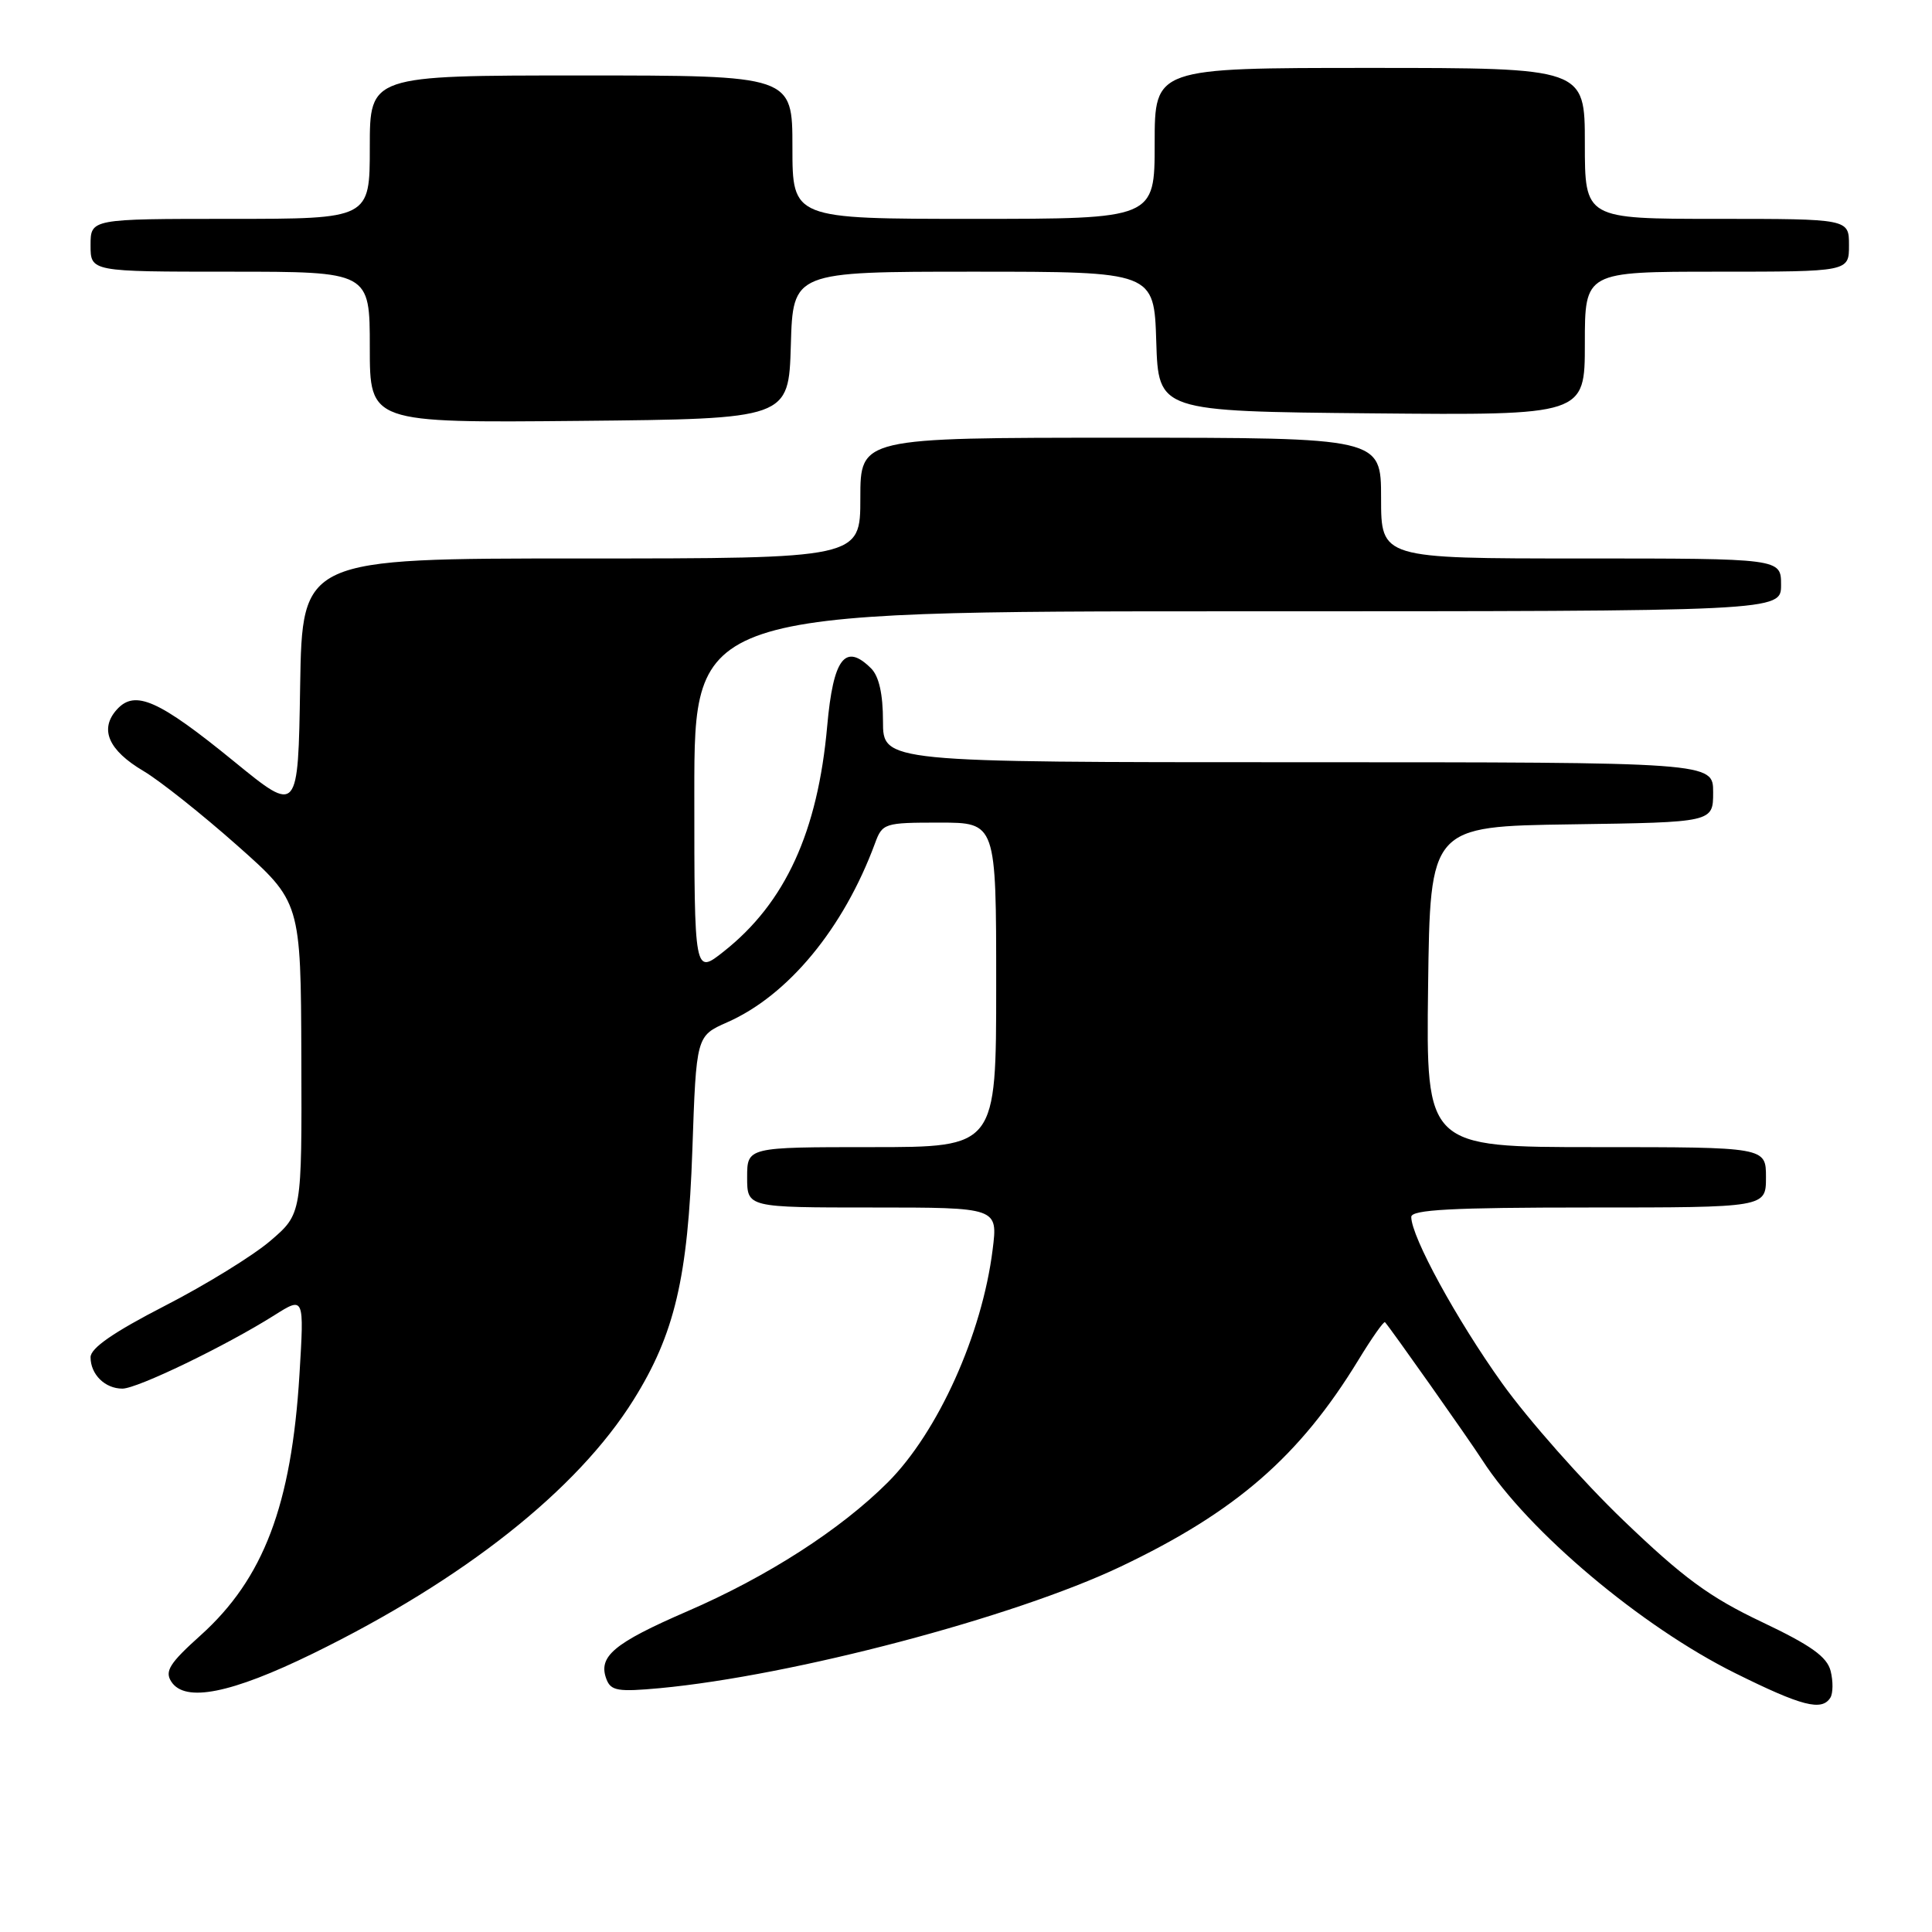 <?xml version="1.0" encoding="UTF-8" standalone="no"?>
<!DOCTYPE svg PUBLIC "-//W3C//DTD SVG 1.1//EN" "http://www.w3.org/Graphics/SVG/1.1/DTD/svg11.dtd" >
<svg xmlns="http://www.w3.org/2000/svg" xmlns:xlink="http://www.w3.org/1999/xlink" version="1.1" viewBox="0 0 256 256">
 <g >
 <path fill="currentColor"
d=" M 242.54 224.94 C 242.89 224.36 242.91 222.78 242.57 221.42 C 242.09 219.53 239.98 218.02 233.43 214.91 C 226.52 211.63 223.04 209.07 215.11 201.46 C 209.72 196.29 202.49 188.11 199.03 183.28 C 193.00 174.85 187.00 163.87 187.00 161.25 C 187.00 160.29 192.37 160.00 210.50 160.00 C 234.00 160.00 234.00 160.00 234.00 156.00 C 234.00 152.00 234.00 152.00 211.48 152.00 C 188.96 152.00 188.96 152.00 189.23 130.75 C 189.50 109.50 189.50 109.50 208.25 109.23 C 227.00 108.96 227.00 108.96 227.00 104.98 C 227.00 101.00 227.00 101.00 172.00 101.00 C 117.00 101.00 117.00 101.00 117.00 95.57 C 117.00 91.97 116.47 89.61 115.43 88.57 C 111.99 85.14 110.41 87.22 109.61 96.19 C 108.36 110.22 104.06 119.62 95.92 126.06 C 92.00 129.17 92.00 129.17 92.00 105.08 C 92.00 81.00 92.00 81.00 164.00 81.00 C 236.00 81.00 236.00 81.00 236.00 77.50 C 236.00 74.00 236.00 74.00 209.50 74.00 C 183.00 74.00 183.00 74.00 183.00 66.00 C 183.00 58.00 183.00 58.00 148.50 58.00 C 114.00 58.00 114.00 58.00 114.00 66.00 C 114.00 74.00 114.00 74.00 77.02 74.00 C 40.05 74.00 40.05 74.00 39.77 90.91 C 39.50 107.82 39.50 107.82 31.08 100.95 C 21.02 92.74 17.90 91.35 15.49 94.01 C 13.14 96.61 14.35 99.41 19.02 102.17 C 21.18 103.45 26.75 107.88 31.40 112.00 C 39.86 119.50 39.86 119.50 39.93 140.17 C 40.00 160.84 40.00 160.84 35.82 164.42 C 33.52 166.39 27.22 170.27 21.82 173.04 C 15.04 176.53 12.00 178.63 12.00 179.84 C 12.00 182.12 13.91 184.00 16.22 184.00 C 18.20 184.00 29.93 178.33 36.35 174.28 C 40.31 171.78 40.31 171.78 39.68 182.14 C 38.62 199.45 34.93 209.18 26.57 216.70 C 22.47 220.38 21.80 221.45 22.70 222.83 C 24.51 225.62 30.61 224.41 41.47 219.10 C 61.44 209.33 76.47 197.45 83.94 185.50 C 89.39 176.79 91.16 169.28 91.74 152.39 C 92.26 137.27 92.26 137.27 96.36 135.46 C 104.44 131.90 111.78 123.01 115.94 111.75 C 116.92 109.08 117.18 109.00 124.48 109.00 C 132.00 109.00 132.00 109.00 132.00 130.50 C 132.00 152.00 132.00 152.00 115.50 152.00 C 99.00 152.00 99.00 152.00 99.00 156.00 C 99.00 160.00 99.00 160.00 115.62 160.00 C 132.23 160.00 132.23 160.00 131.53 165.58 C 130.13 176.81 124.29 189.76 117.64 196.42 C 111.37 202.68 101.71 208.90 91.08 213.50 C 81.30 217.74 79.21 219.50 80.36 222.51 C 80.95 224.05 81.90 224.20 87.44 223.69 C 105.04 222.04 134.35 214.31 148.50 207.58 C 163.77 200.31 172.20 192.98 180.00 180.20 C 181.78 177.28 183.36 175.03 183.52 175.20 C 184.16 175.87 194.63 190.70 196.43 193.50 C 202.51 202.92 217.48 215.53 229.92 221.70 C 238.76 226.09 241.41 226.77 242.54 224.94 Z  M 104.79 45.75 C 105.07 36.00 105.07 36.00 129.00 36.00 C 152.92 36.00 152.92 36.00 153.21 45.25 C 153.50 54.50 153.50 54.50 181.75 54.77 C 210.00 55.03 210.00 55.03 210.00 45.52 C 210.00 36.00 210.00 36.00 227.50 36.00 C 245.00 36.00 245.00 36.00 245.00 32.50 C 245.00 29.00 245.00 29.00 227.50 29.00 C 210.00 29.00 210.00 29.00 210.00 19.00 C 210.00 9.00 210.00 9.00 181.50 9.00 C 153.00 9.00 153.00 9.00 153.00 19.00 C 153.00 29.00 153.00 29.00 129.00 29.00 C 105.00 29.00 105.00 29.00 105.00 19.50 C 105.00 10.00 105.00 10.00 77.00 10.00 C 49.00 10.00 49.00 10.00 49.00 19.50 C 49.00 29.00 49.00 29.00 30.50 29.00 C 12.00 29.00 12.00 29.00 12.00 32.50 C 12.00 36.00 12.00 36.00 30.50 36.00 C 49.00 36.00 49.00 36.00 49.00 46.02 C 49.00 56.03 49.00 56.03 76.75 55.77 C 104.50 55.50 104.50 55.50 104.79 45.75 Z "/>
</g>
</svg>